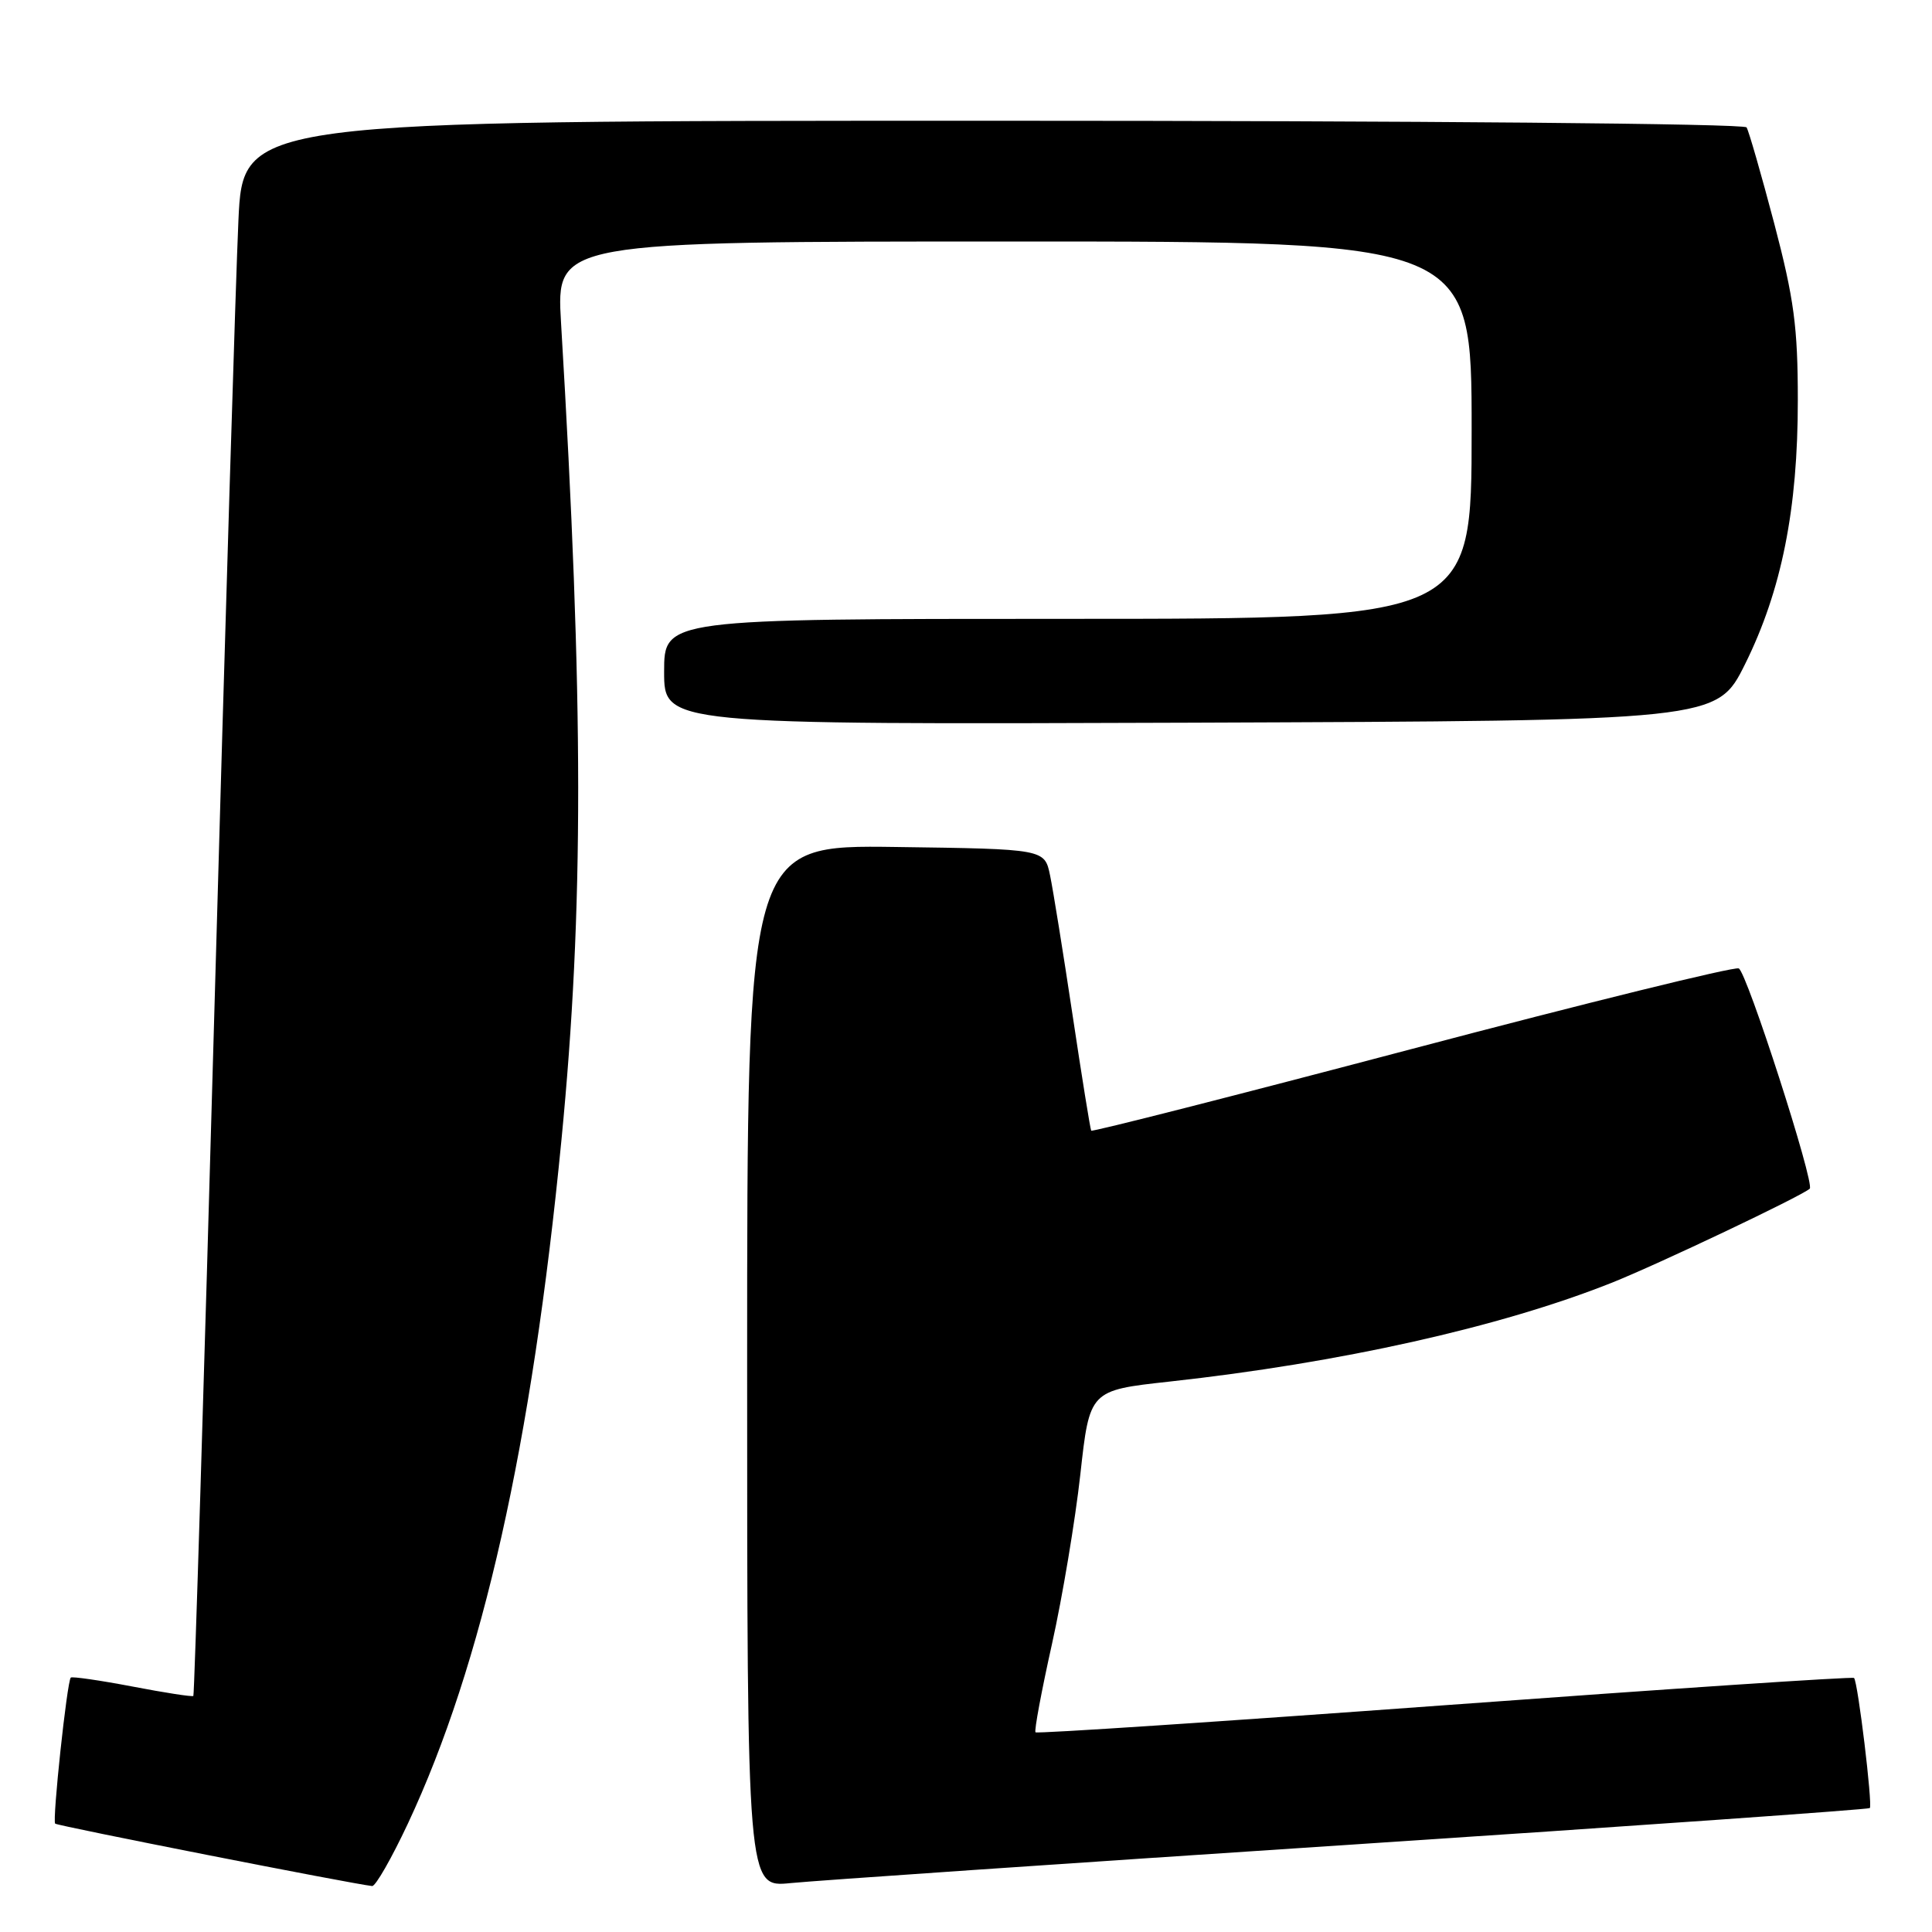 <?xml version="1.0" encoding="UTF-8" standalone="no"?>
<!DOCTYPE svg PUBLIC "-//W3C//DTD SVG 1.1//EN" "http://www.w3.org/Graphics/SVG/1.1/DTD/svg11.dtd" >
<svg xmlns="http://www.w3.org/2000/svg" xmlns:xlink="http://www.w3.org/1999/xlink" version="1.1" viewBox="0 0 256 256">
 <g >
 <path fill="currentColor"
d=" M 54.05 241.63 C 63.92 220.57 70.47 191.40 74.40 151.00 C 77.37 120.43 77.35 93.16 74.34 42.75 C 73.70 32.00 73.70 32.00 134.35 32.00 C 195.00 32.00 195.00 32.00 195.00 57.00 C 195.00 82.00 195.00 82.00 141.50 82.00 C 88.00 82.00 88.00 82.00 88.00 89.01 C 88.00 96.01 88.00 96.01 157.75 95.76 C 227.50 95.50 227.50 95.50 231.23 88.00 C 236.07 78.24 238.23 67.46 238.22 53.00 C 238.22 43.34 237.72 39.61 235.10 29.63 C 233.38 23.11 231.73 17.37 231.43 16.88 C 231.12 16.38 188.04 16.00 131.54 16.00 C 32.20 16.00 32.20 16.00 31.59 29.25 C 31.25 36.54 29.82 83.44 28.42 133.48 C 27.02 183.52 25.76 224.57 25.62 224.72 C 25.48 224.86 21.84 224.30 17.53 223.47 C 13.22 222.65 9.55 222.12 9.38 222.29 C 8.88 222.79 6.91 241.24 7.31 241.64 C 7.61 241.94 46.62 249.62 49.31 249.91 C 49.76 249.96 51.89 246.23 54.05 241.63 Z  M 178.96 244.43 C 216.61 241.95 247.57 239.76 247.76 239.58 C 248.15 239.18 246.18 222.84 245.67 222.34 C 245.49 222.15 221.08 223.78 191.45 225.95 C 161.81 228.12 137.41 229.74 137.21 229.54 C 137.02 229.35 138.00 224.08 139.39 217.85 C 140.78 211.61 142.47 201.49 143.15 195.37 C 144.38 184.23 144.38 184.23 154.94 183.07 C 177.56 180.59 198.75 175.86 213.52 169.99 C 219.61 167.57 238.66 158.52 239.80 157.51 C 240.51 156.87 231.44 128.72 230.39 128.32 C 229.74 128.07 210.22 132.88 187.01 139.01 C 163.80 145.14 144.72 150.00 144.59 149.82 C 144.47 149.65 143.36 142.75 142.12 134.50 C 140.88 126.25 139.54 117.92 139.14 116.00 C 138.42 112.50 138.42 112.50 118.71 112.23 C 99.00 111.96 99.00 111.96 99.00 181.03 C 99.00 250.10 99.00 250.10 104.75 249.52 C 107.91 249.20 141.31 246.91 178.96 244.43 Z "/>
</g>
</svg>